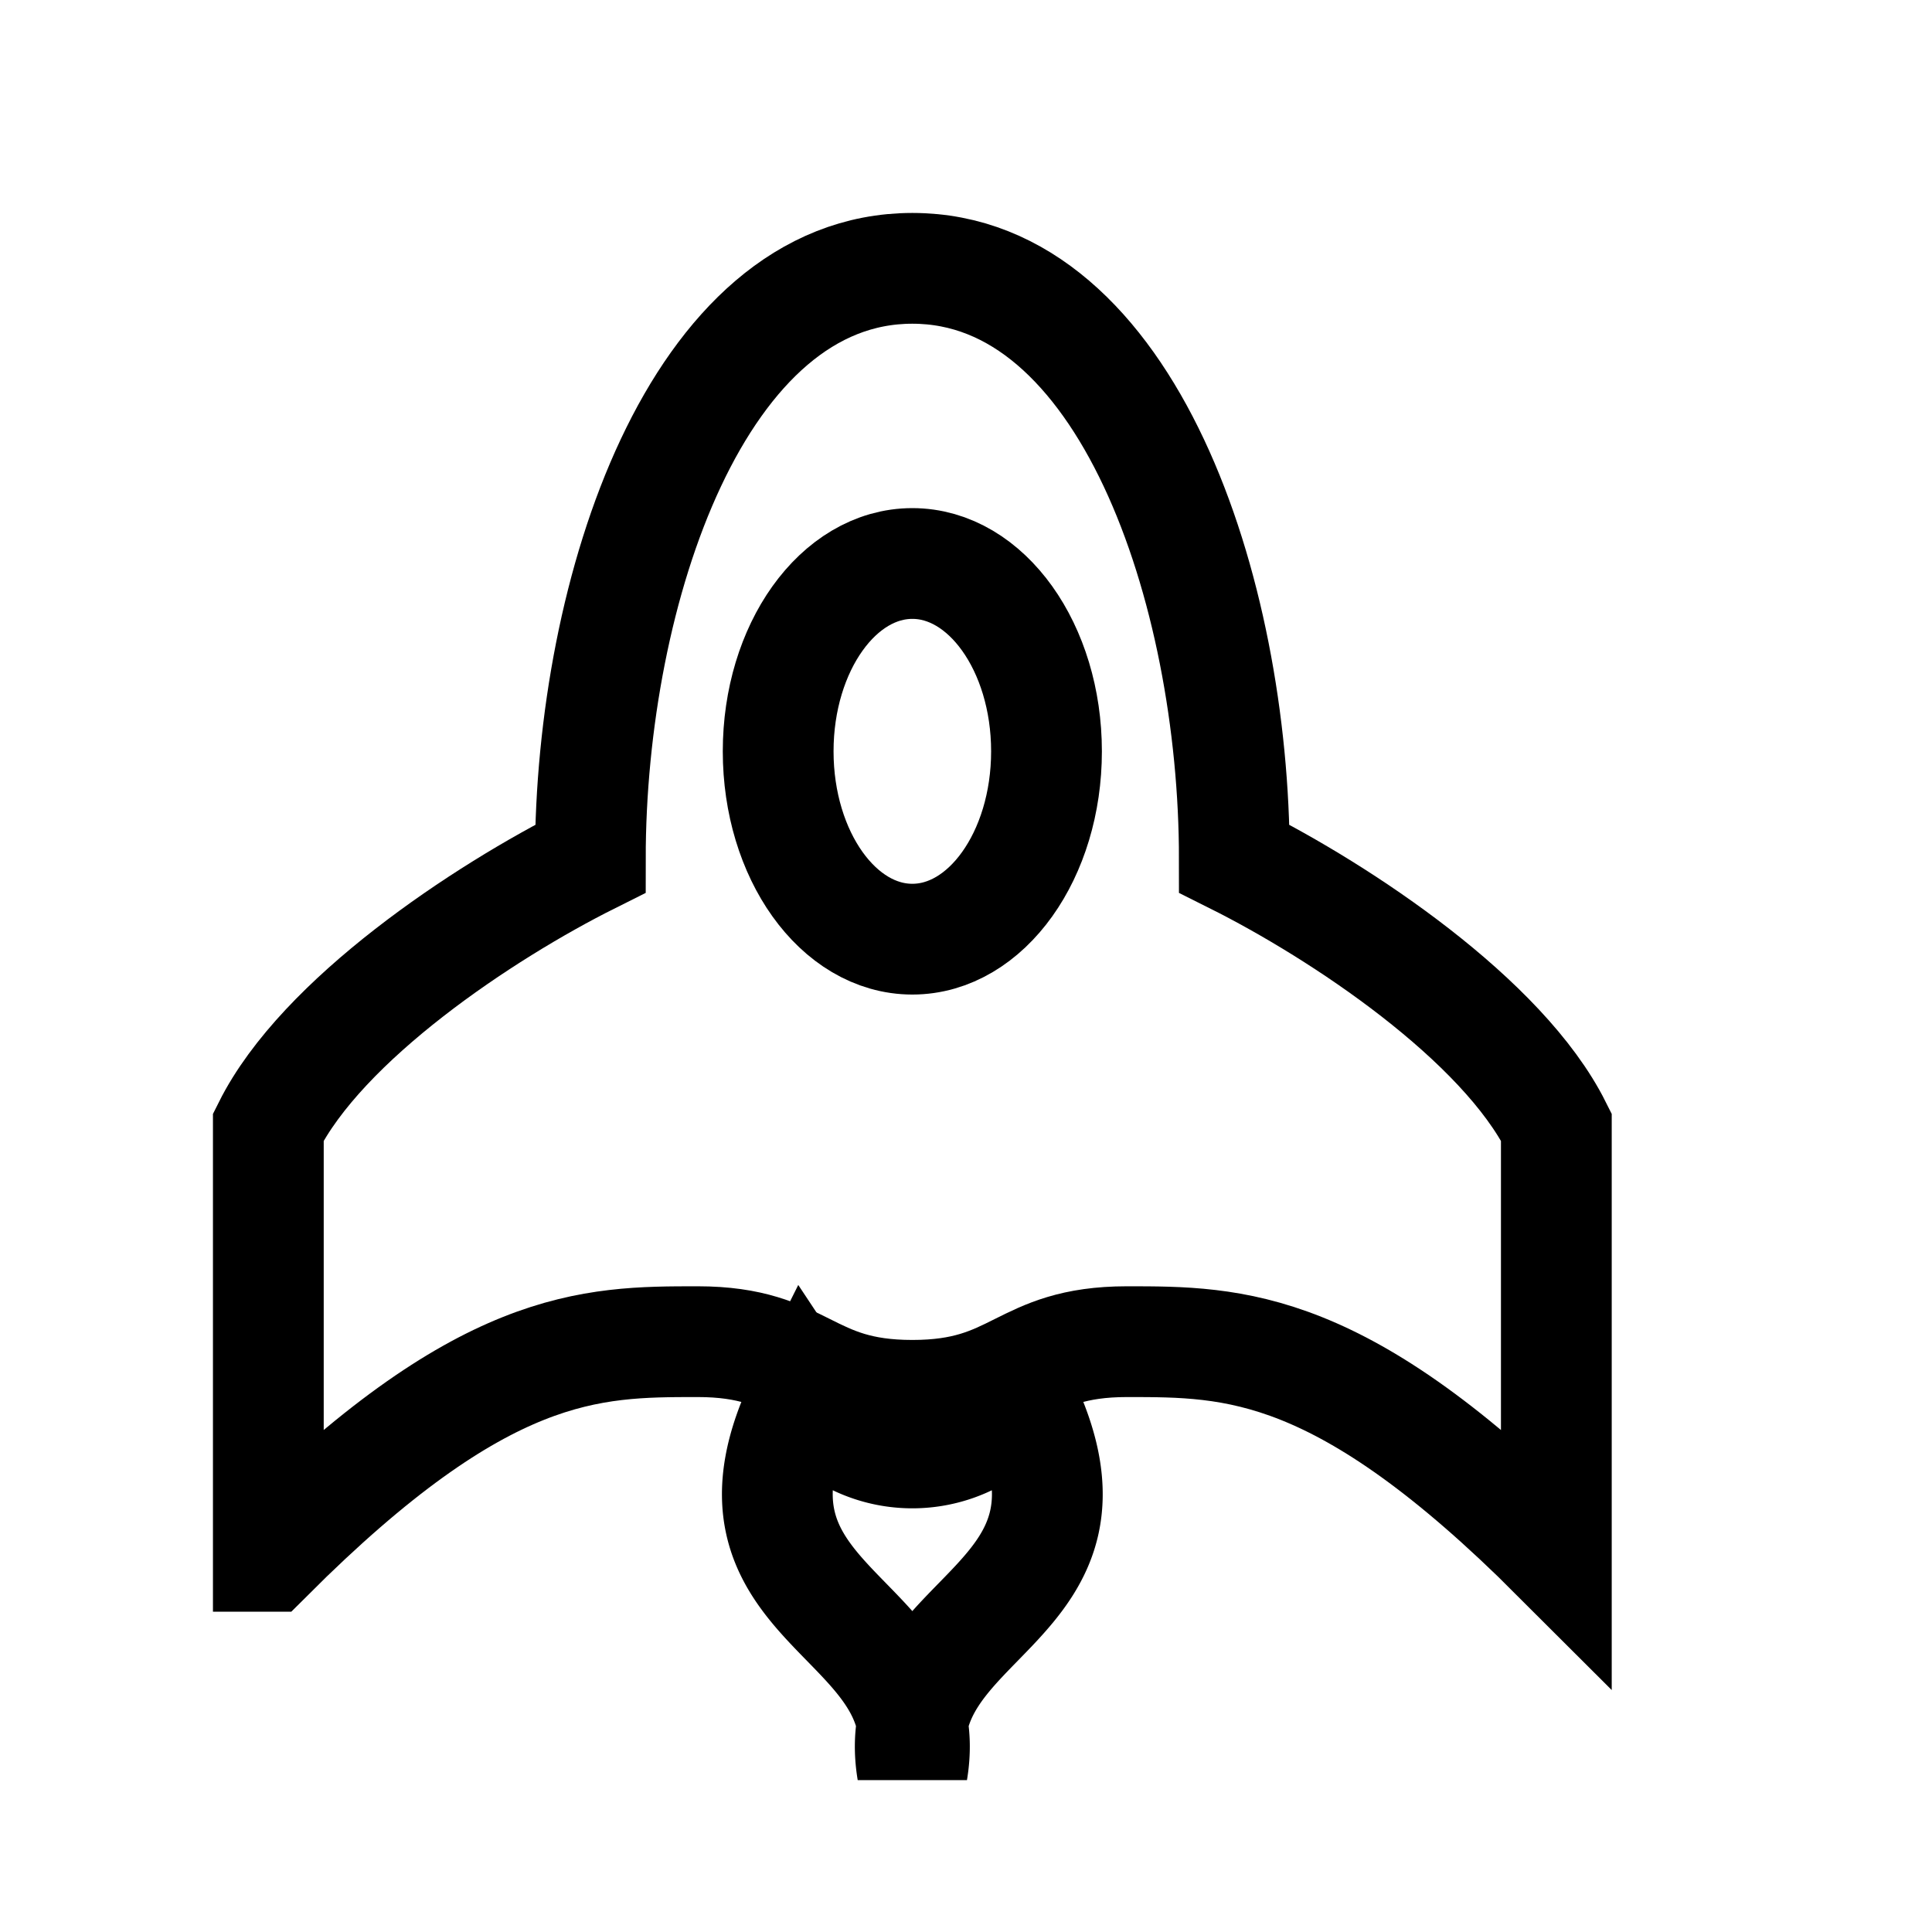 <?xml version="1.0" encoding="utf-8"?>
<svg xmlns="http://www.w3.org/2000/svg"
     xmlns:xlink="http://www.w3.org/1999/xlink"
     x="0" y="0" width="18" height="18" viewBox="0 0 18 18">
  <style>
    g {
      fill: none;
      stroke: #000;
      stroke-width: 1.032;
    }
    #brighttext:target + g {
      stroke: #fff;
      stroke-width: 1;
    }
  </style>
  <g id="brighttext"/>
	<g>
    <ellipse  cx="8.5"  cy="7"  rx="1.25"  ry="1.75"/>
    <path  d="M 2.5,14.5   v-4   c .5,-1  2,-2 3,-2.5   c 0,-2.5 1,-5.5 3,-5.5   c 2,0 3,3 3,5.5   c 1,.5 2.5,1.5 3,2.5   v 4
              c -2,-2 -3,-2 -4,-2   c -1,0 -1,.5 -2,.5   c -1,0 -1,-.5 -2,-.5   c -1,0 -2,0 -4,2   Z"/>
    <path  d="M 7.5,13   c -1,2 1.25,2 1,3.5   c -.25,-1.5 2,-1.5 1,-3.5   a 1.2,1.2 0 0,1 -2,0   Z"/>
  </g>
</svg>